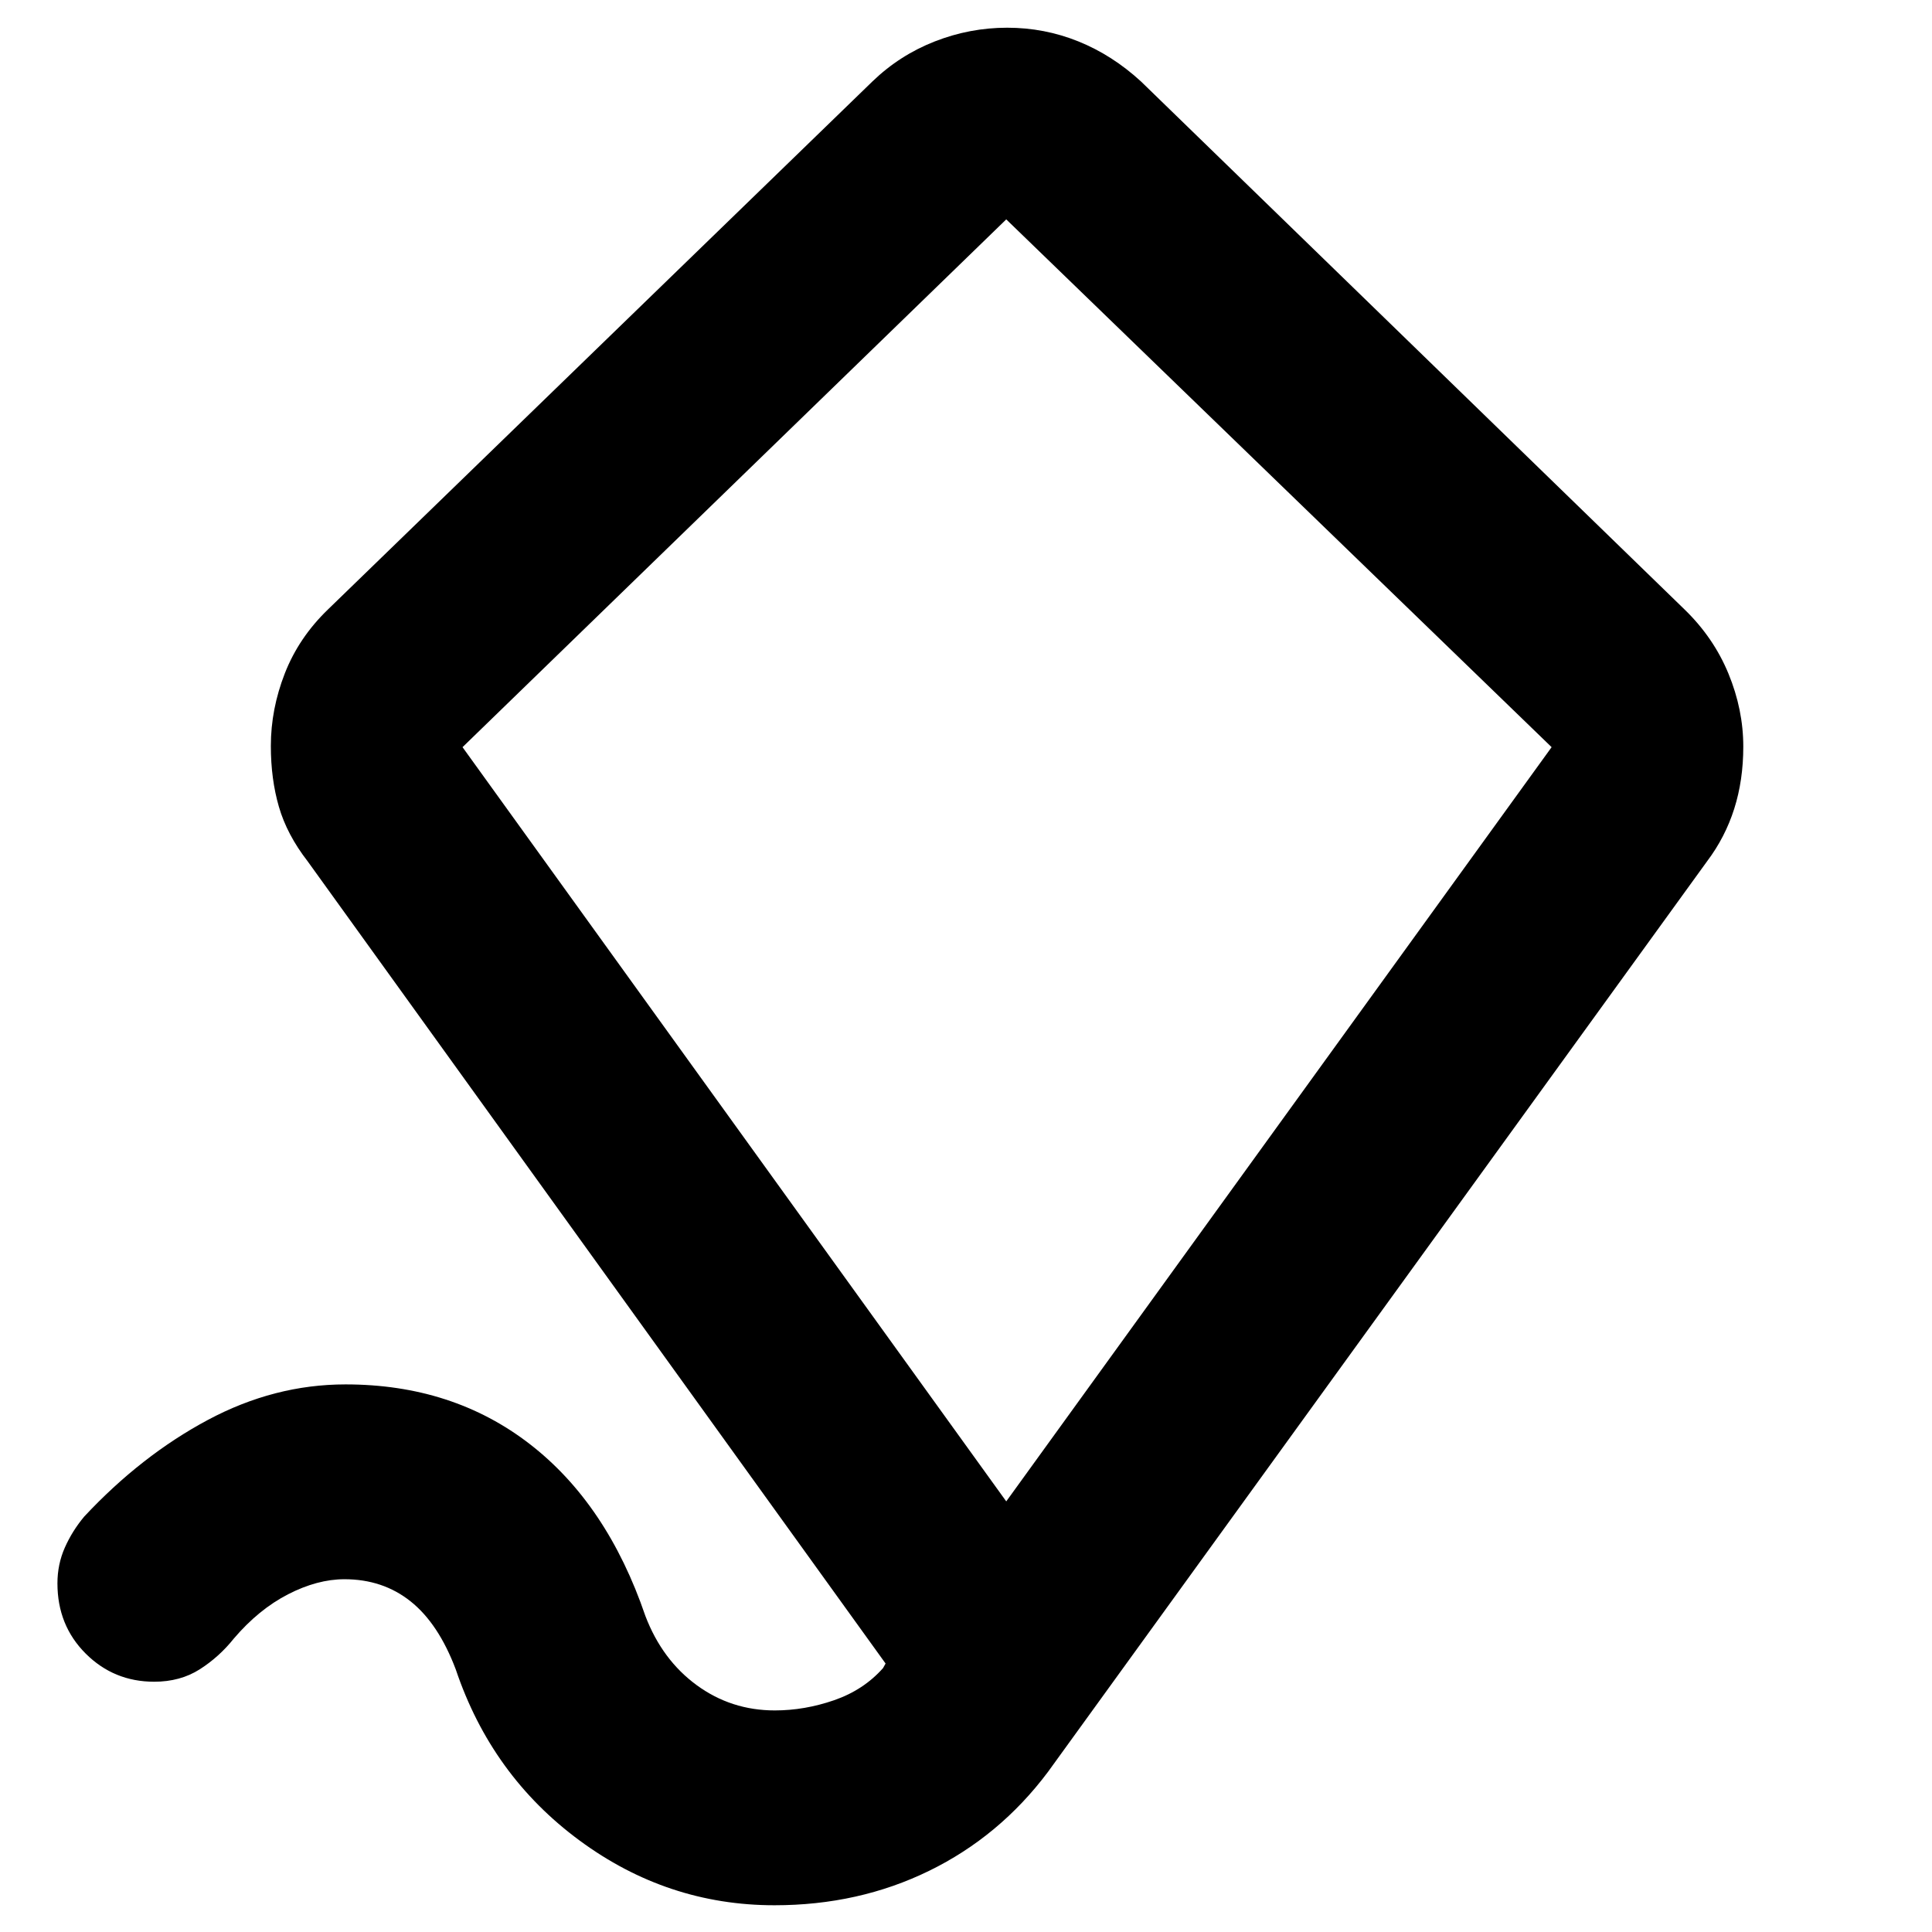 <svg xmlns="http://www.w3.org/2000/svg" height="40" viewBox="0 -960 960 960" width="40"><path d="m500-213.97 270.99-374.77L500-850.99 229.83-588.74 500-213.97Zm-.23-318.32Zm-114.93 519q-53.24 0-96.92-32.22-43.69-32.23-61.44-84.93-8.59-22.78-22.41-33.81-13.82-11.04-32.91-11.04-13.48 0-28.03 7.49-14.55 7.48-26.9 21.94-7.32 9.18-16.99 15.34-9.68 6.16-22.62 6.16-20.05 0-34.07-14.01-14.01-14.01-14.01-34.86 0-9.47 3.66-17.75t9.64-15.44q28.29-30.29 61.37-47.99 33.07-17.69 68.49-17.69 53.28 0 91.64 29.72 38.36 29.71 57.34 85.32 8.33 21.83 25.49 34.39Q363.33-110.1 385-110.1q14.81 0 29.47-5.07 14.66-5.08 24.31-15.97l1.26-2.26-287.2-398.66q-10.25-13.23-14.25-27.04-4.01-13.8-4.01-30.26 0-18.26 6.96-36.08 6.97-17.82 21.52-31.82l270.42-262.25q13.54-13.07 30.99-19.9 17.46-6.82 35.98-6.82 18.52 0 35.37 6.8 16.84 6.79 31.14 19.92l269.98 262.25q14.55 14.08 21.92 31.99 7.37 17.91 7.37 36.26 0 16.68-4.5 30.87-4.51 14.19-13.47 26.08L520.72-79.54q-23.98 31.99-59 49.12-35.01 17.13-76.88 17.13Z"/></svg>